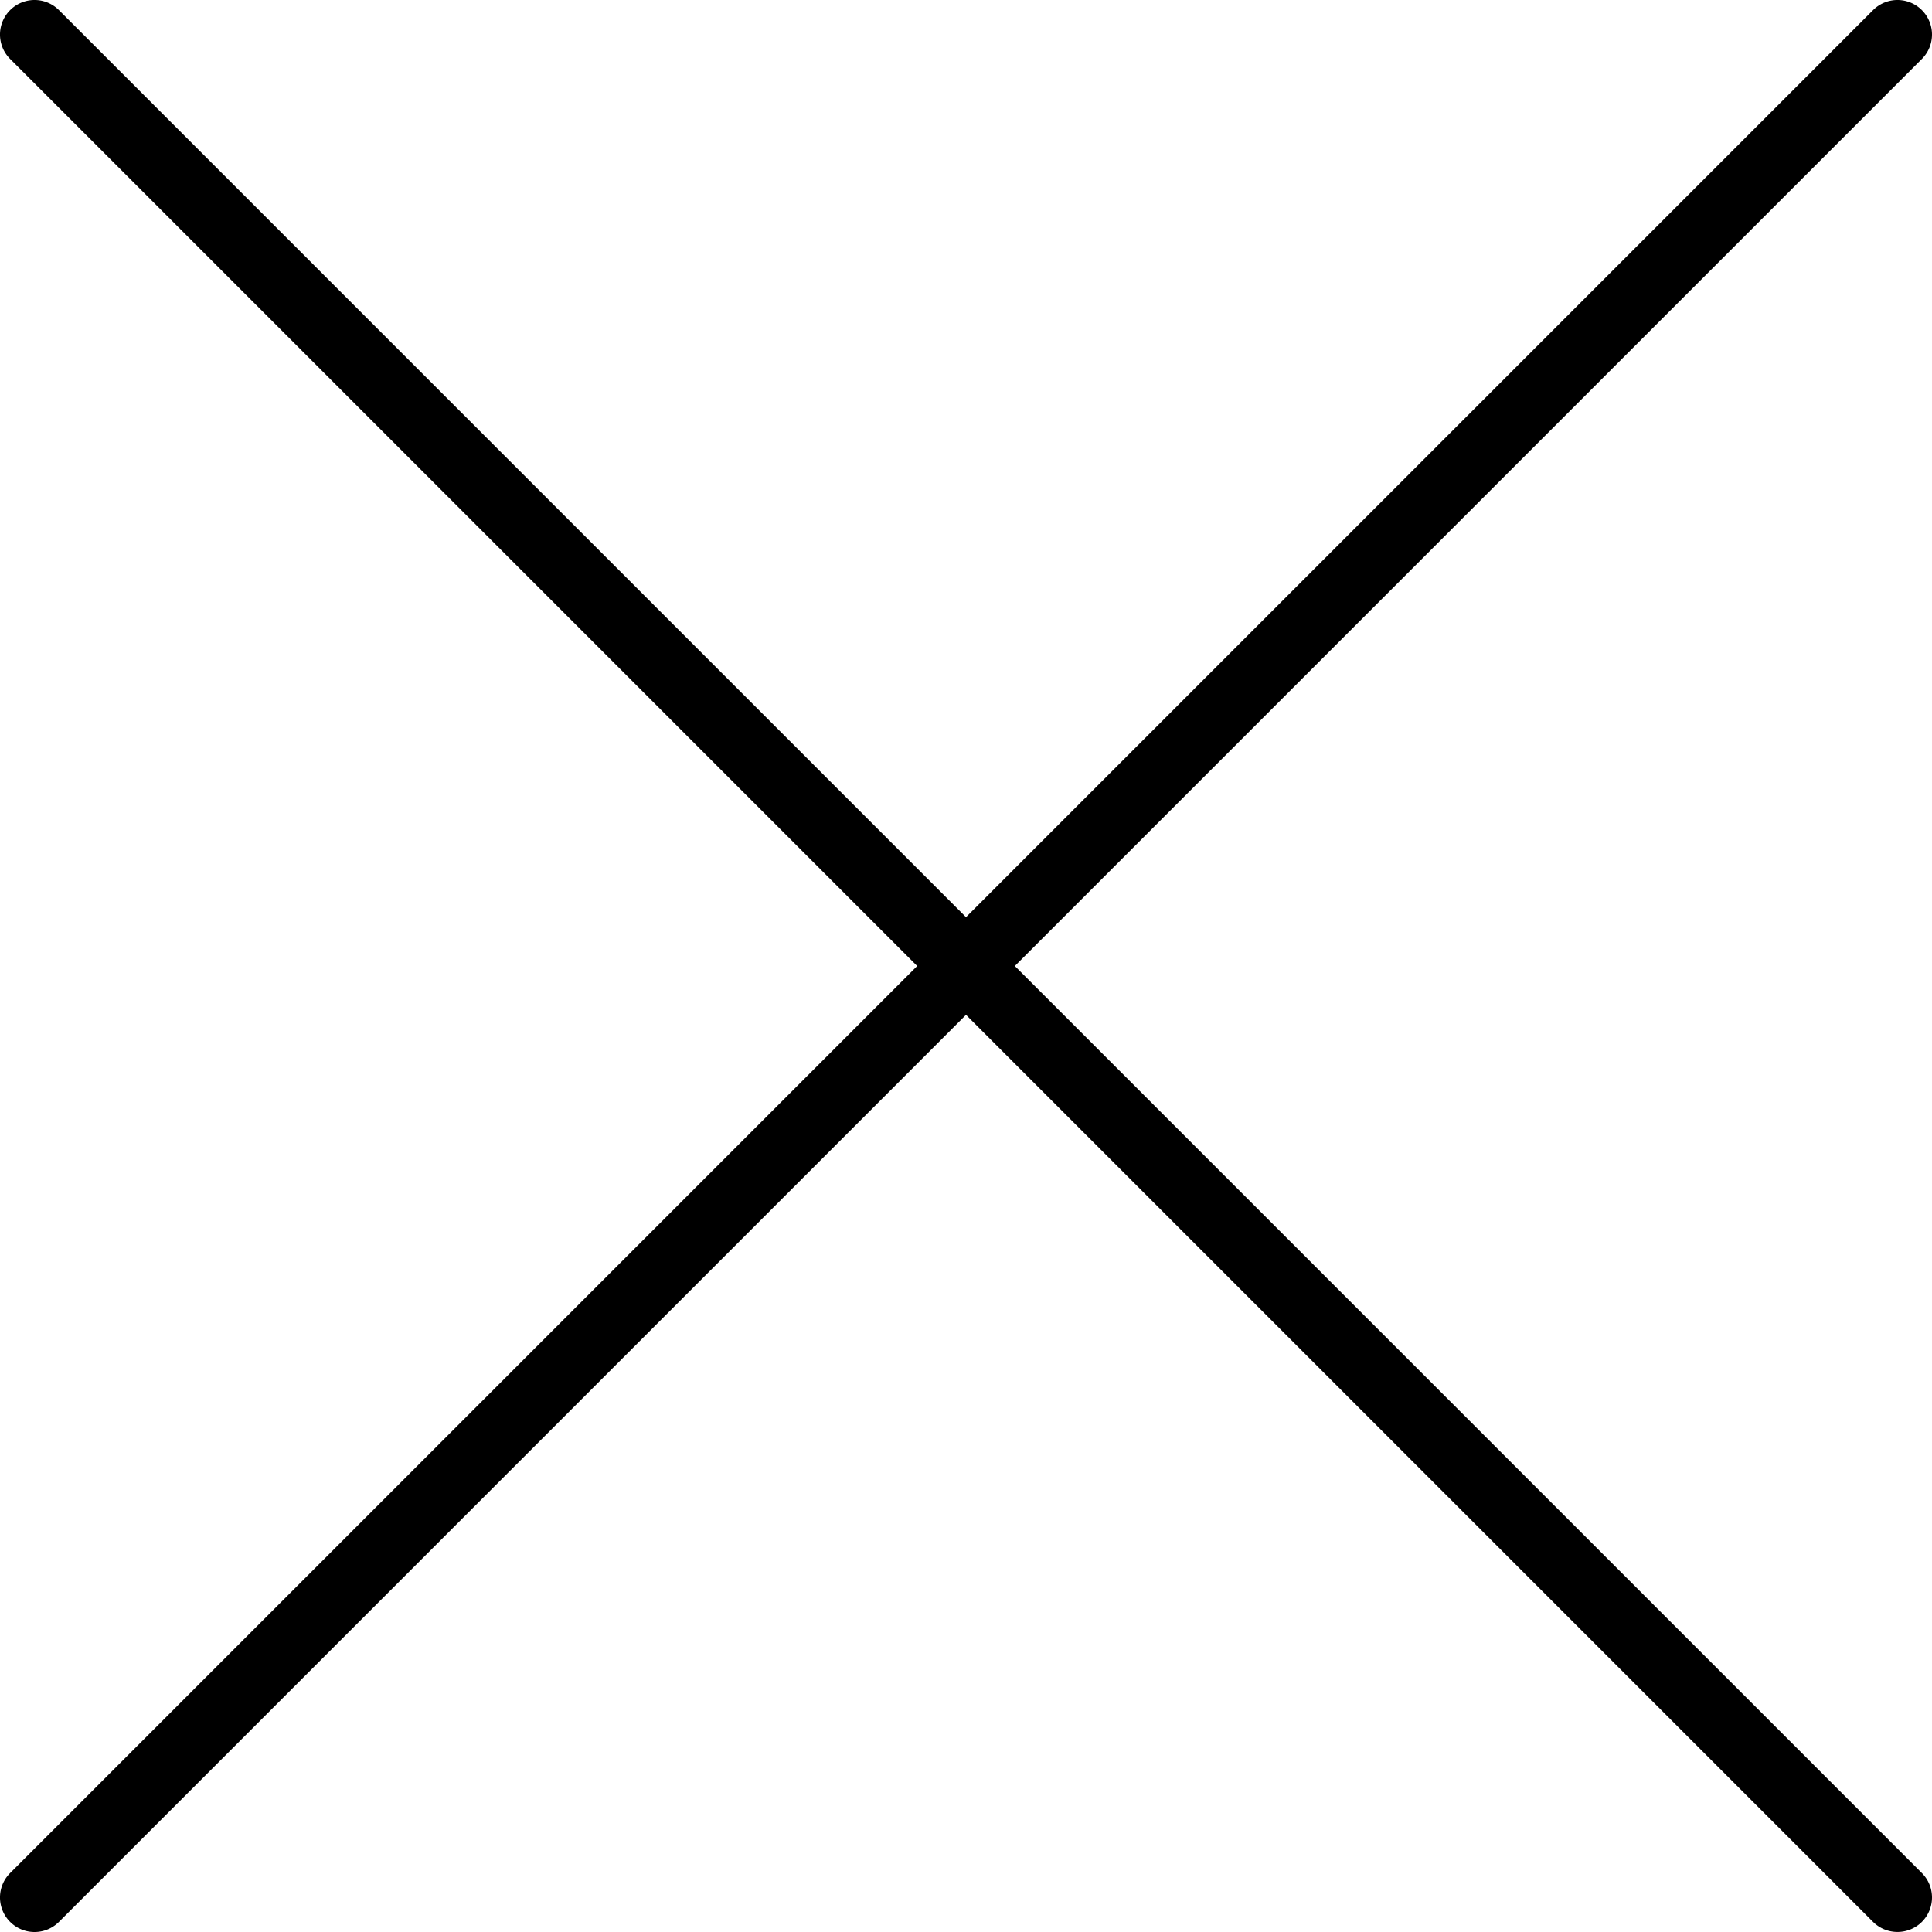 <svg id="Layer_1" data-name="Layer 1" xmlns="http://www.w3.org/2000/svg" viewBox="0 0 470 470"><path d="M488.54,488.54a8.43,8.43,0,0,1-11.88,0L256,267.88,35.34,488.54a8.4,8.4,0,0,1-11.88-11.88L244.12,256,23.46,35.34A8.4,8.4,0,0,1,35.34,23.46L256,244.12,476.66,23.46a8.4,8.4,0,0,1,11.88,11.88L267.88,256,488.54,476.66A8.4,8.4,0,0,1,488.54,488.54Z" transform="translate(-21 -21)"/></svg>